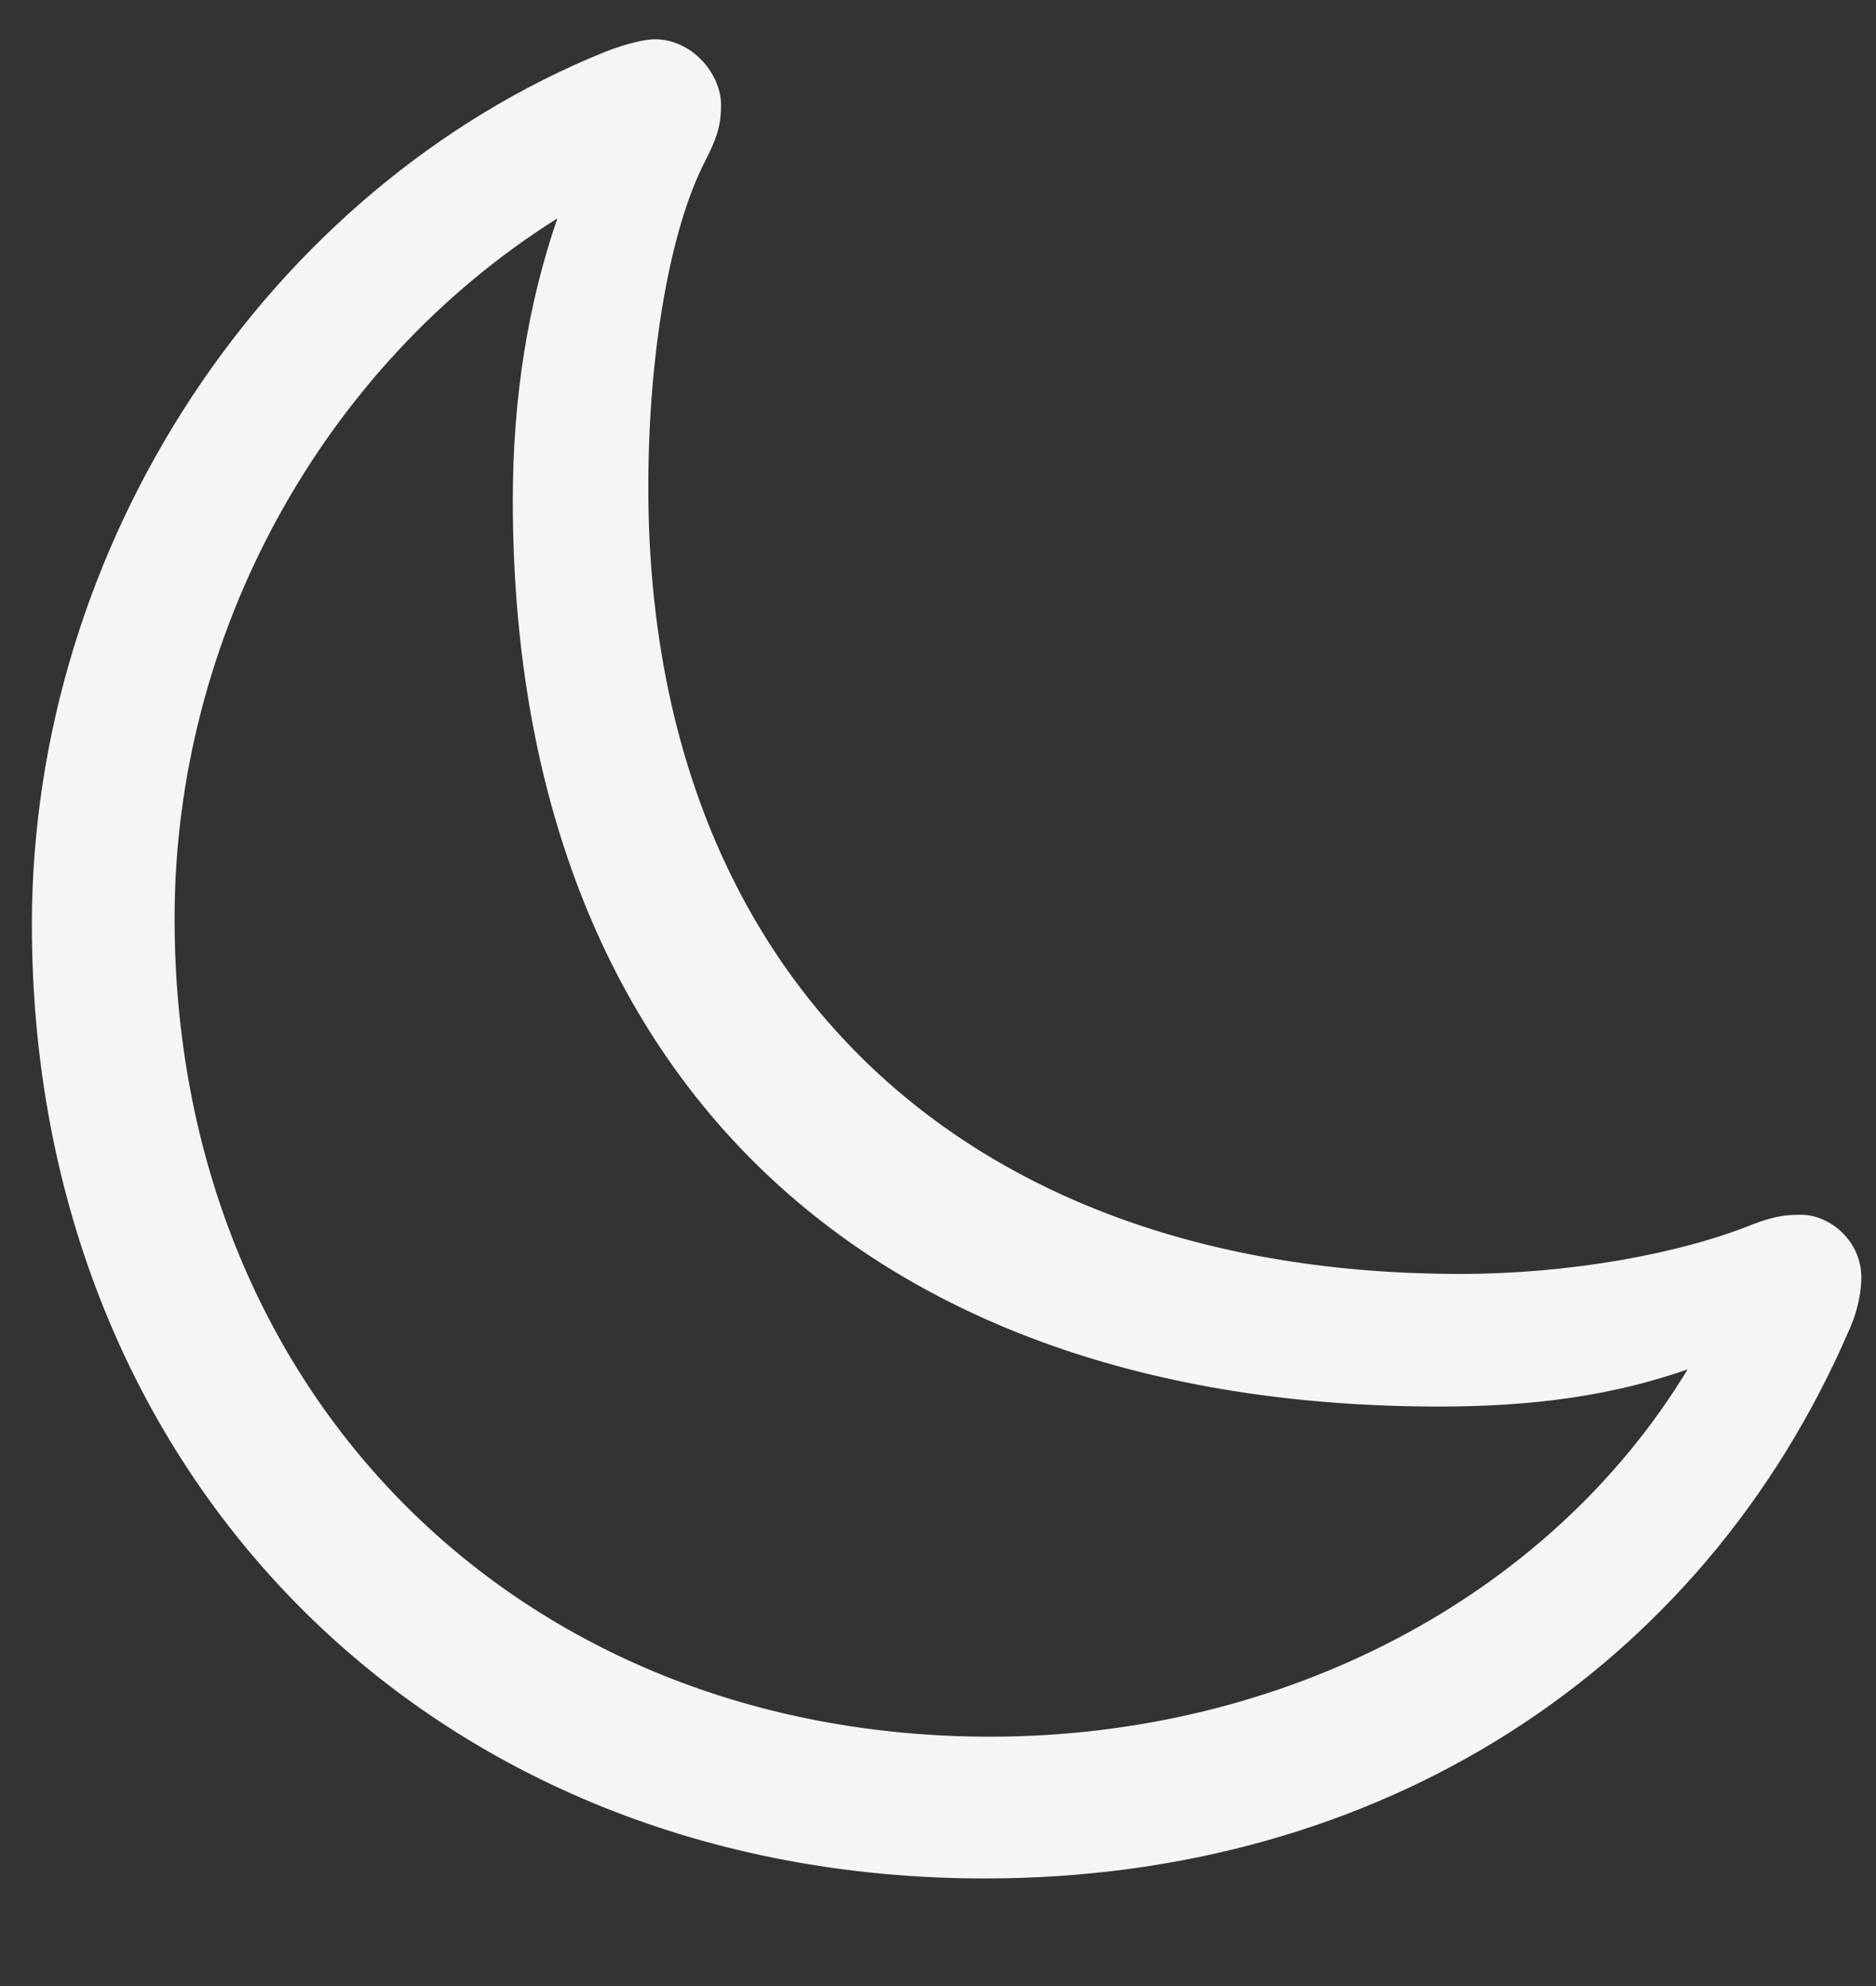 <svg width="17" height="18" viewBox="0 0 17 18" fill="none" xmlns="http://www.w3.org/2000/svg">
<rect x="0" y="0" width="17" height="18" fill="#333333" stroke="none"/>
<path d="M13.233 11.546C14.222 11.546 15.227 11.364 15.895 11.092C16.092 11.018 16.191 11.01 16.323 11.01C16.578 11.01 16.867 11.241 16.867 11.579C16.867 11.669 16.85 11.85 16.752 12.065C15.417 15.146 12.508 17.025 8.924 17.025C3.922 17.025 0.289 13.383 0.289 8.381C0.289 4.921 2.431 1.707 5.48 0.471C5.71 0.381 5.867 0.356 5.933 0.356C6.279 0.356 6.534 0.677 6.534 0.949C6.534 1.114 6.51 1.229 6.386 1.468C6.081 2.062 5.875 3.166 5.875 4.418C5.875 8.81 8.693 11.546 13.233 11.546ZM1.582 8.324C1.582 12.625 4.697 15.74 8.973 15.74C11.627 15.74 14.041 14.479 15.293 12.411C14.609 12.65 13.892 12.748 13.044 12.748C7.787 12.748 4.647 9.683 4.647 4.534C4.647 3.594 4.787 2.745 5.051 1.979C2.917 3.322 1.582 5.761 1.582 8.324Z" fill="#f3f5f7"/>
</svg>

